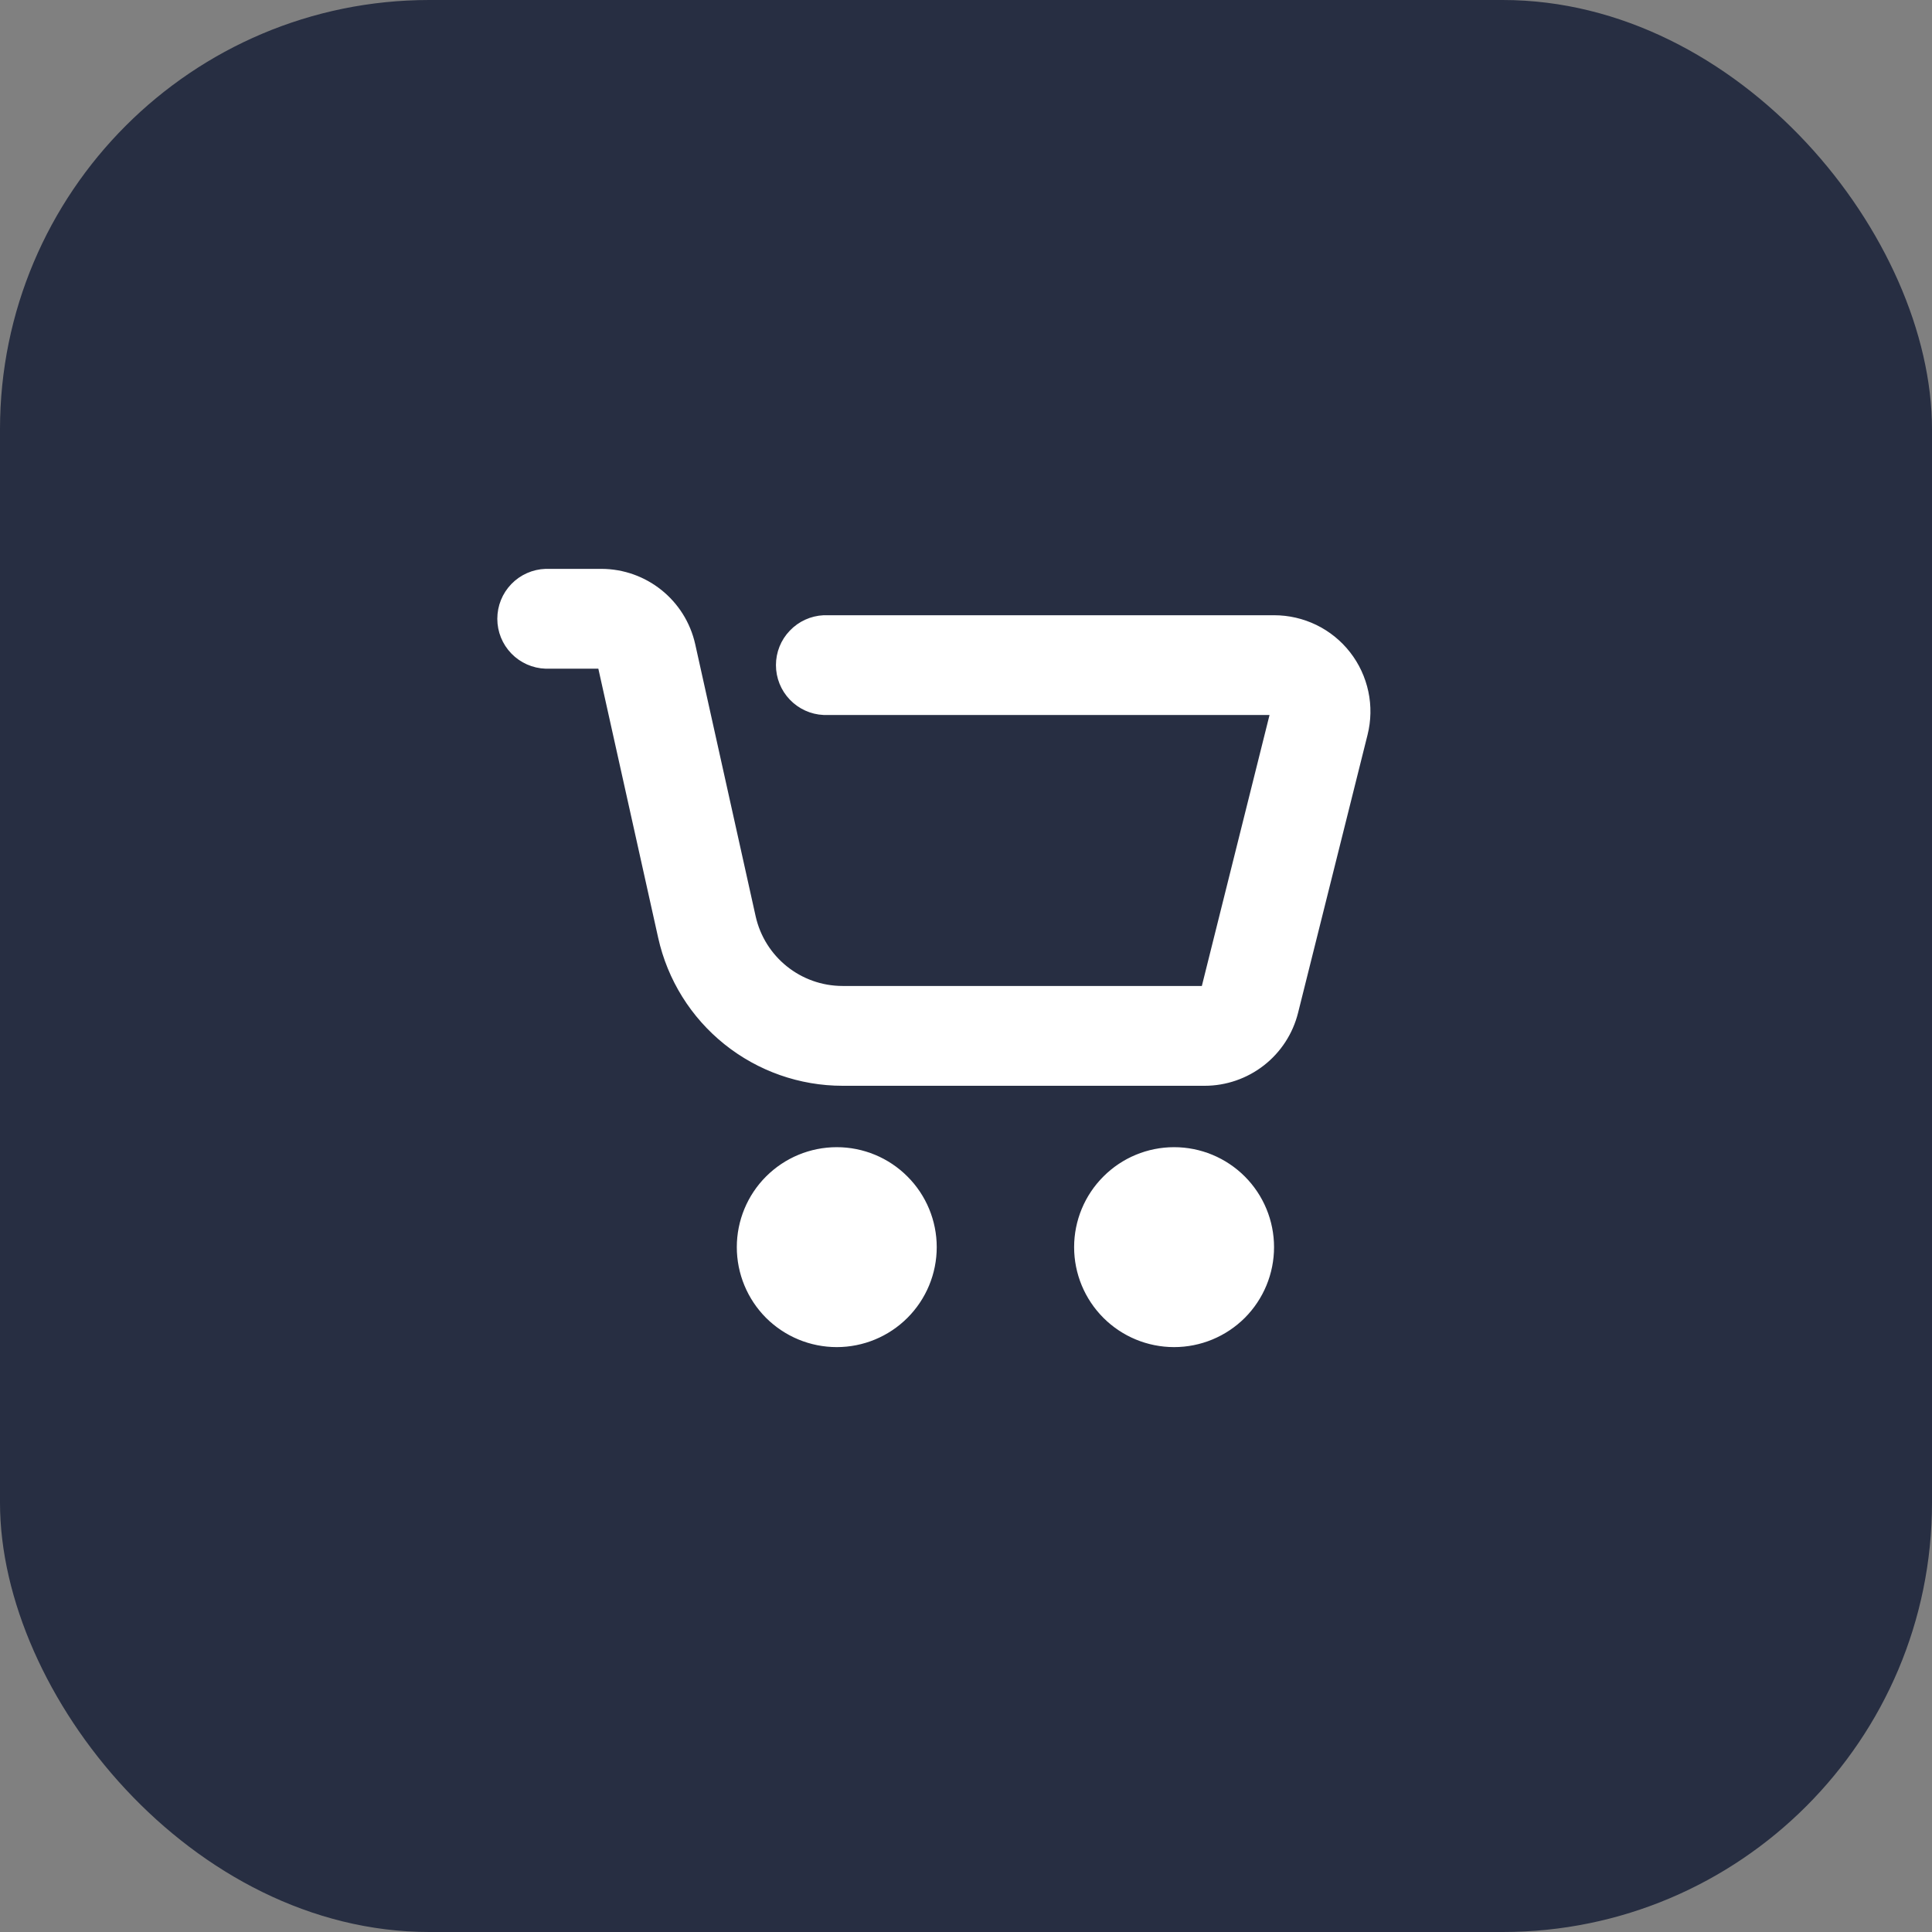 <svg width="27" height="27" viewBox="0 0 27 27" fill="none" xmlns="http://www.w3.org/2000/svg">
<rect x="0" y="0" width="27" height="27" fill="#808080" stroke="none"/>
<rect width="27" height="27" rx="6" fill="#06102B" fill-opacity="0.73"/>
<path d="M11.694 18.776C11.336 18.776 10.994 18.634 10.741 18.382C10.489 18.129 10.347 17.787 10.347 17.429C10.347 17.072 10.489 16.729 10.741 16.477C10.994 16.224 11.336 16.082 11.694 16.082C12.051 16.082 12.394 16.224 12.646 16.477C12.899 16.729 13.041 17.072 13.041 17.429C13.041 17.787 12.899 18.129 12.646 18.382C12.394 18.634 12.051 18.776 11.694 18.776ZM16.408 18.776C16.051 18.776 15.708 18.634 15.456 18.382C15.203 18.129 15.061 17.787 15.061 17.429C15.061 17.072 15.203 16.729 15.456 16.477C15.708 16.224 16.051 16.082 16.408 16.082C16.766 16.082 17.108 16.224 17.361 16.477C17.613 16.729 17.755 17.072 17.755 17.429C17.755 17.787 17.613 18.129 17.361 18.382C17.108 18.634 16.766 18.776 16.408 18.776ZM7.627 9.295C7.459 9.29 7.299 9.219 7.182 9.098C7.065 8.977 7 8.816 7 8.648C7 8.479 7.065 8.318 7.182 8.197C7.299 8.076 7.459 8.005 7.627 8H8.402C9.01 8 9.535 8.422 9.667 9.014L10.511 12.814C10.643 13.407 11.168 13.829 11.776 13.829H16.835L17.806 9.942H11.512C11.346 9.935 11.189 9.863 11.074 9.743C10.958 9.622 10.894 9.462 10.894 9.295C10.894 9.128 10.958 8.968 11.074 8.848C11.189 8.727 11.346 8.656 11.512 8.648H17.806C18.003 8.648 18.198 8.693 18.375 8.779C18.552 8.865 18.707 8.991 18.828 9.146C18.949 9.301 19.033 9.482 19.074 9.675C19.115 9.867 19.111 10.067 19.063 10.258L18.092 14.143C18.022 14.423 17.86 14.672 17.633 14.849C17.405 15.027 17.124 15.124 16.835 15.124H11.776C11.186 15.124 10.615 14.923 10.155 14.554C9.695 14.185 9.375 13.671 9.247 13.095L8.402 9.295H7.627Z" fill="white" stroke="white" stroke-width="0.1"/>
</svg>
